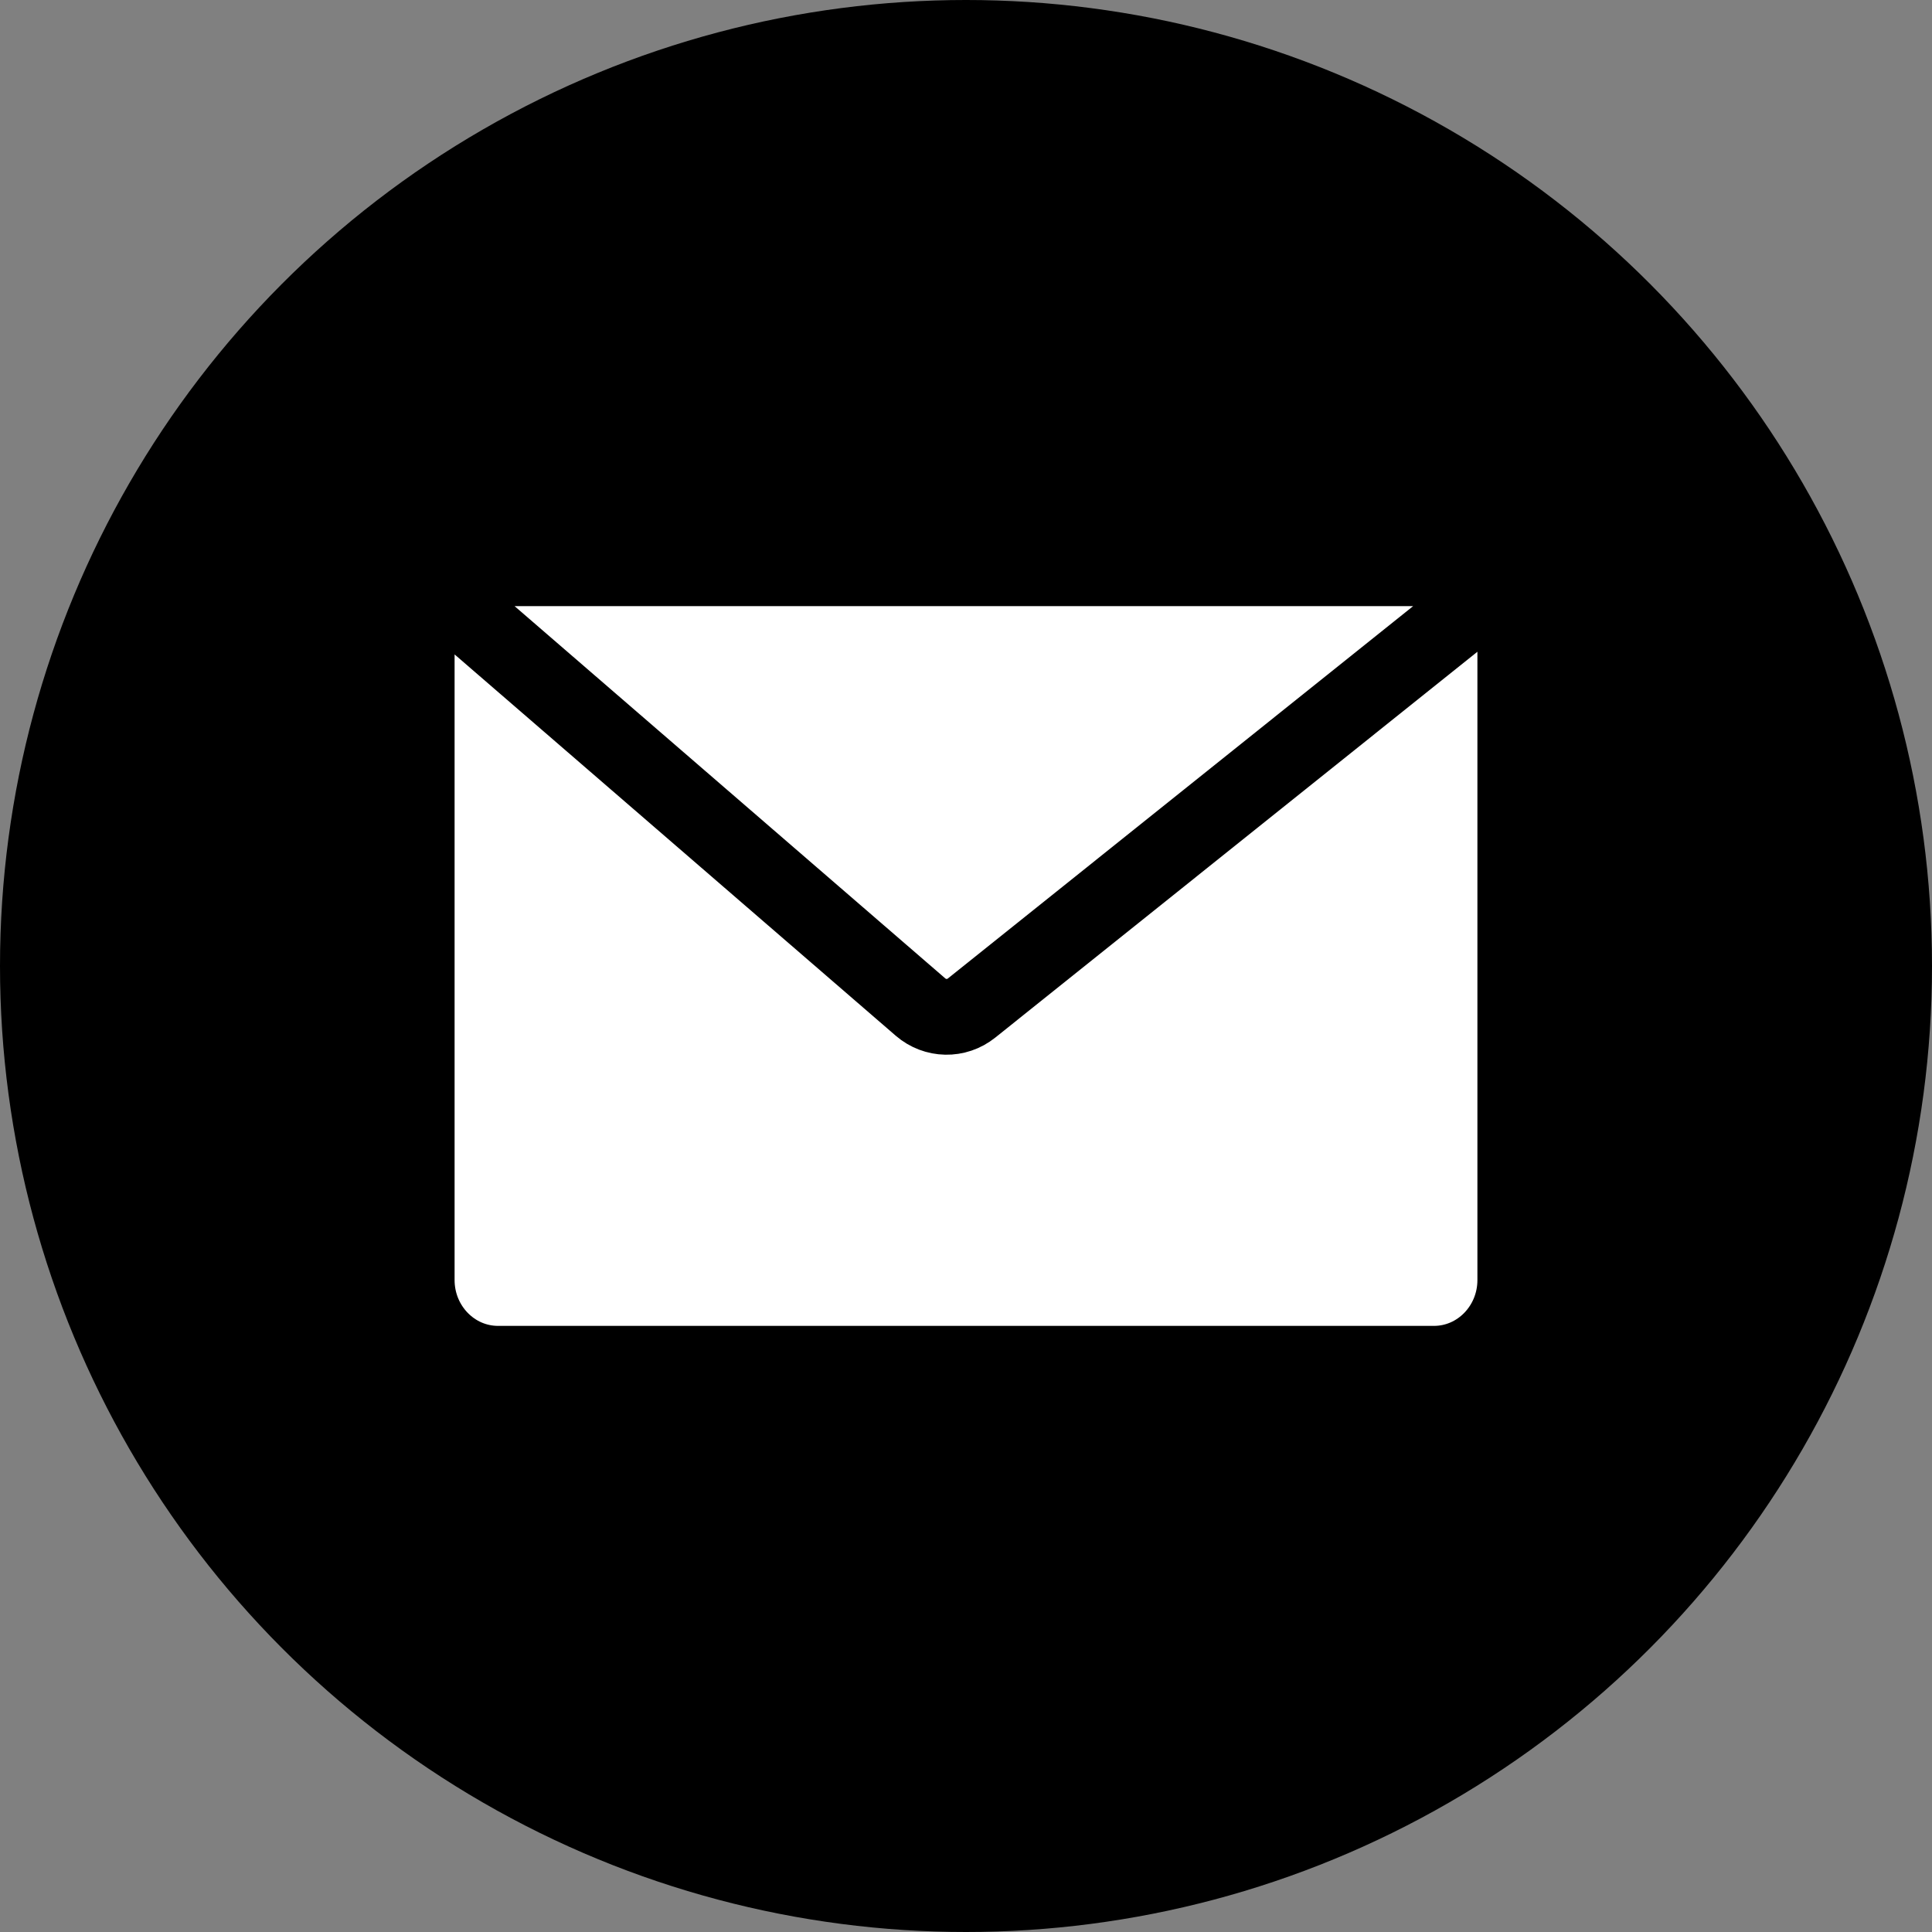 <svg width="51" height="51" viewBox="0 0 51 51" fill="none" xmlns="http://www.w3.org/2000/svg">
<rect x="0" y="0" width="51" height="51" fill="#808080" stroke="none"/>
<circle cx="25.5" cy="25.5" r="25.5" fill="black"/>
<path d="M37.852 15H13.148C11.962 15 11 15.99 11 17.21V33.789C11 35.01 11.962 36 13.148 36H37.852C39.038 36 40 35.01 40 33.789V17.21C40 15.99 39.038 15 37.852 15Z" fill="white"/>
<path d="M11.537 15.553L24.298 26.583C24.686 26.918 25.249 26.929 25.648 26.609L39.463 15.553M13.148 15H37.852C39.038 15 40 15.99 40 17.21V33.789C40 35.01 39.038 36 37.852 36H13.148C11.962 36 11 35.01 11 33.789V17.21C11 15.99 11.962 15 13.148 15Z" stroke="black" stroke-width="2"/>
</svg>
